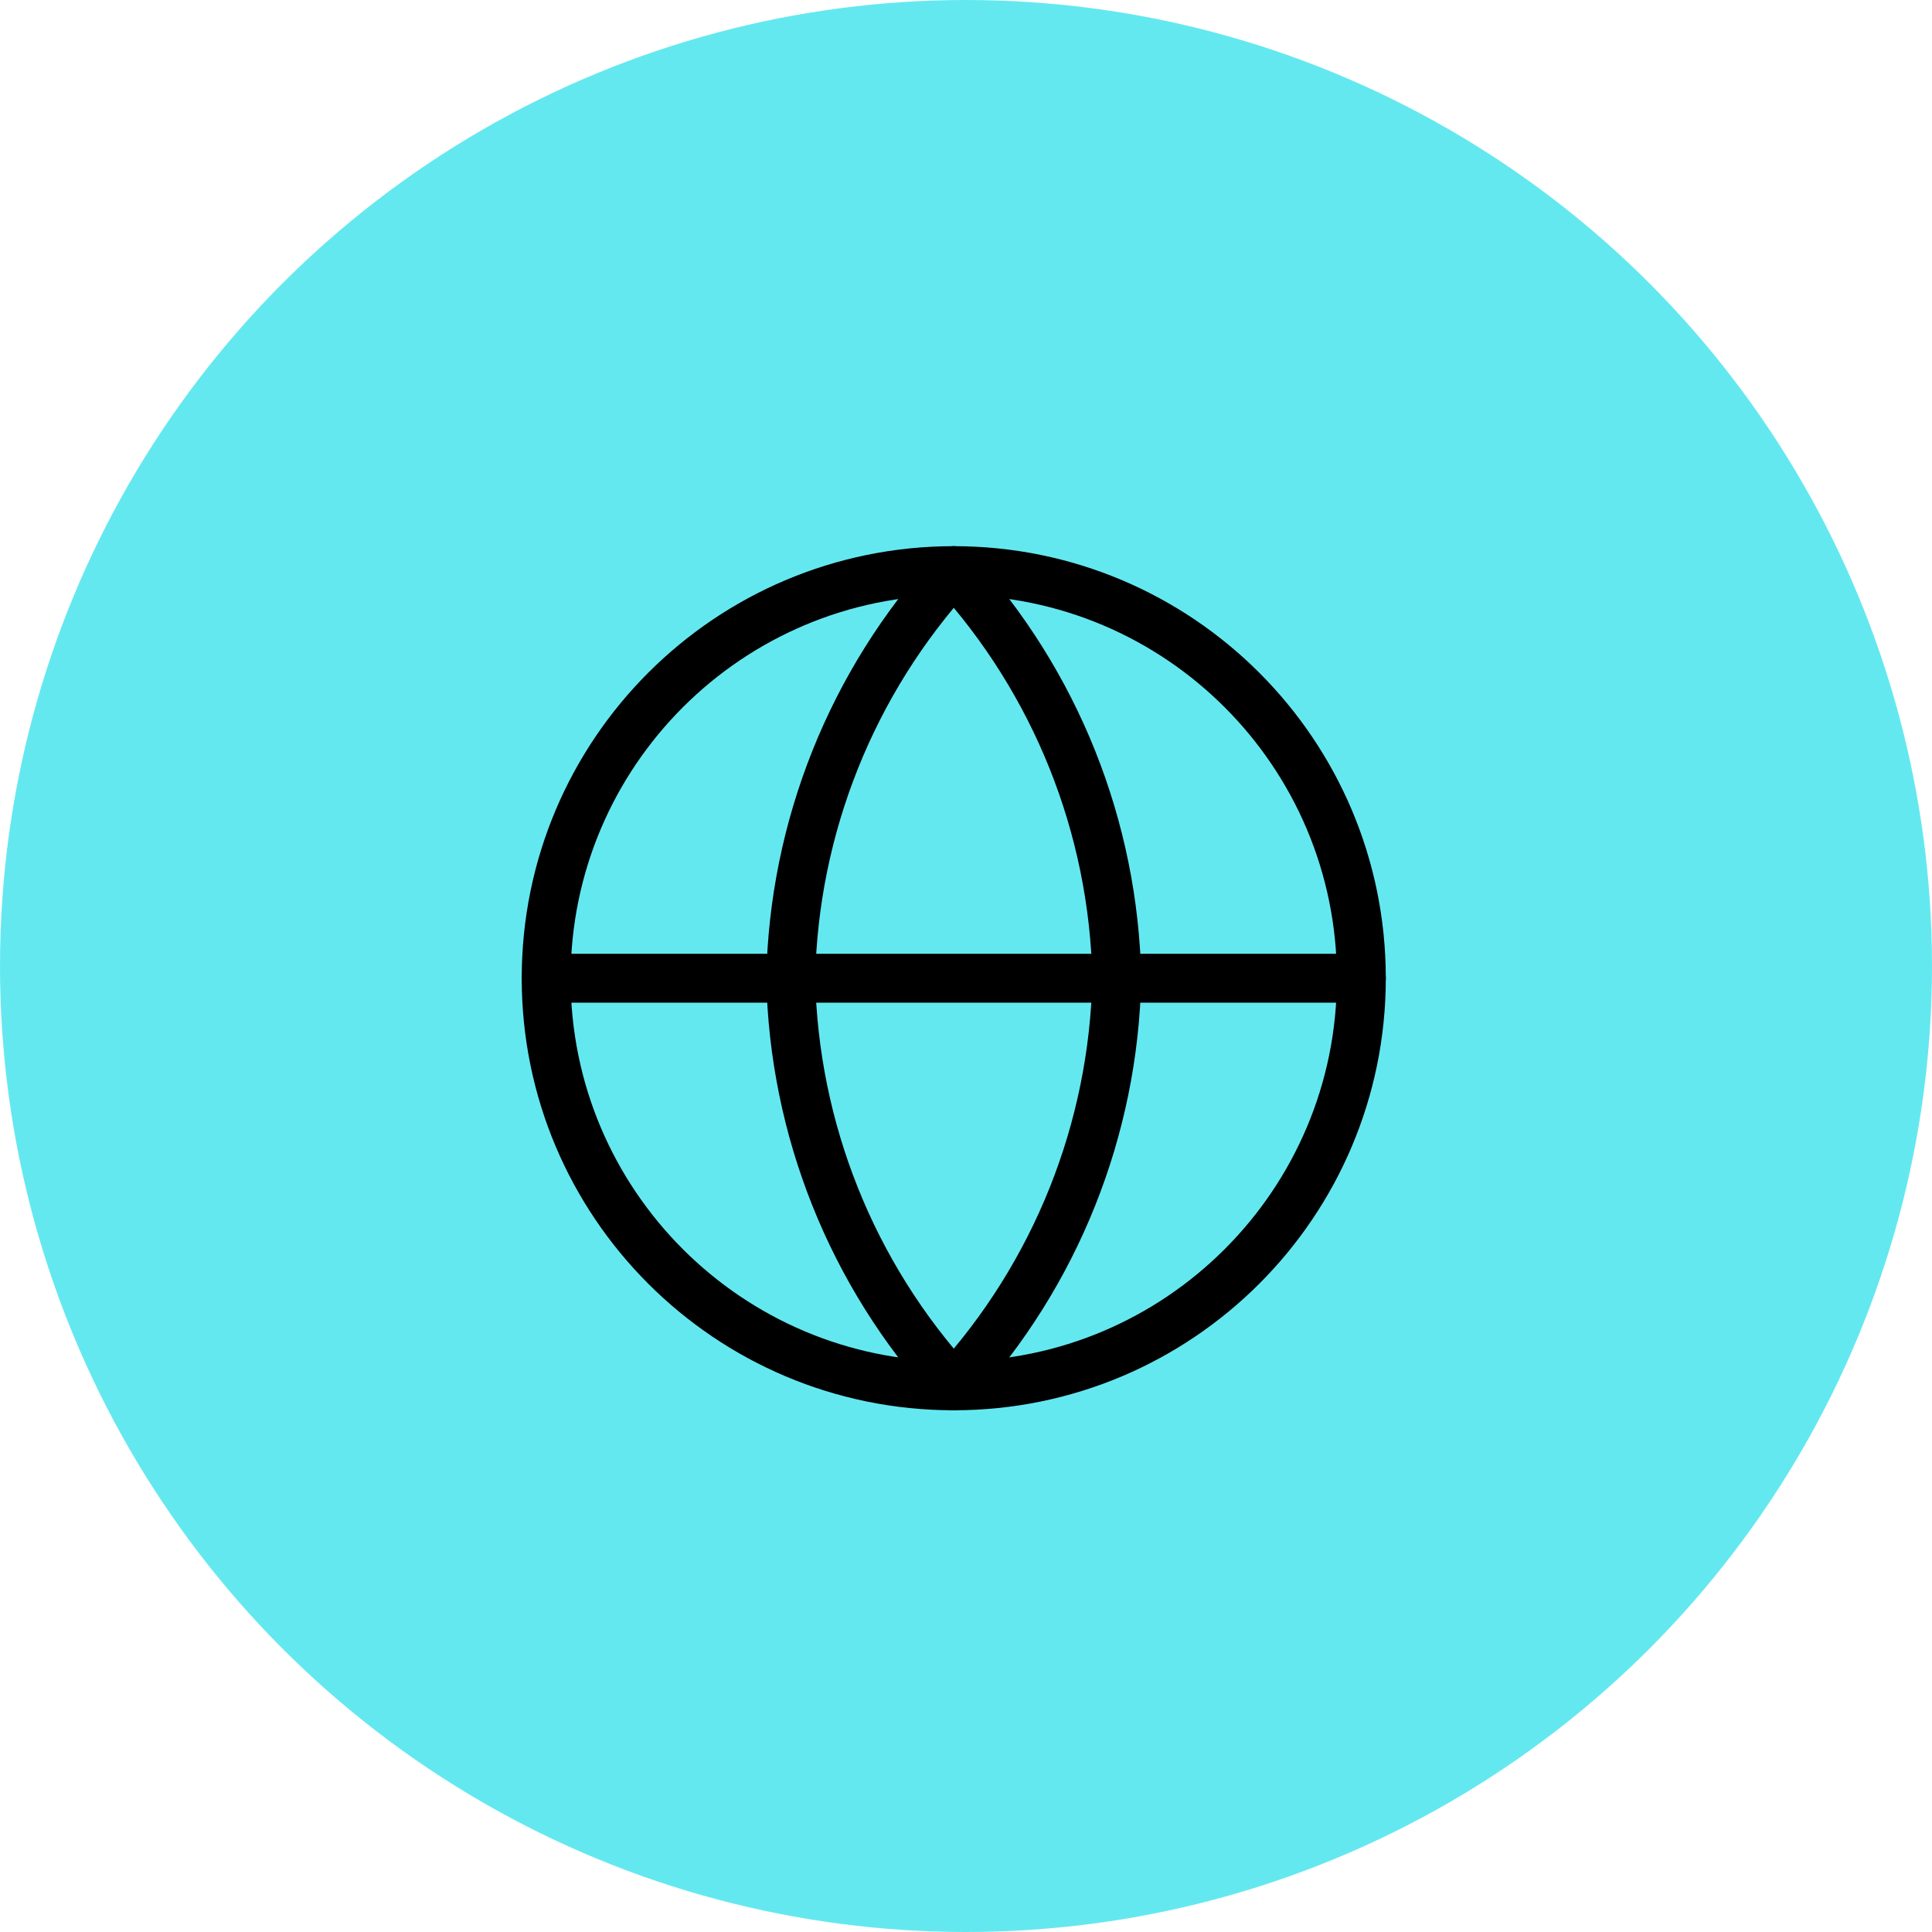<svg width="79" height="79" viewBox="0 0 79 79" fill="none" xmlns="http://www.w3.org/2000/svg">
<circle cx="39.5" cy="39.5" r="39.5" fill="#64E8F0"/>
<path d="M39 56.667C48.204 56.667 55.666 49.205 55.666 40C55.666 30.795 48.204 23.333 39 23.333C29.795 23.333 22.333 30.795 22.333 40C22.333 49.205 29.795 56.667 39 56.667Z" stroke="black" stroke-width="2" stroke-linecap="round" stroke-linejoin="round"/>
<path d="M22.333 40H55.666" stroke="black" stroke-width="2" stroke-linecap="round" stroke-linejoin="round"/>
<path d="M39 23.333C43.169 27.897 45.538 33.82 45.666 40C45.538 46.18 43.169 52.103 39 56.667C34.831 52.103 32.462 46.18 32.333 40C32.462 33.82 34.831 27.897 39 23.333V23.333Z" stroke="black" stroke-width="2" stroke-linecap="round" stroke-linejoin="round"/>
</svg>
